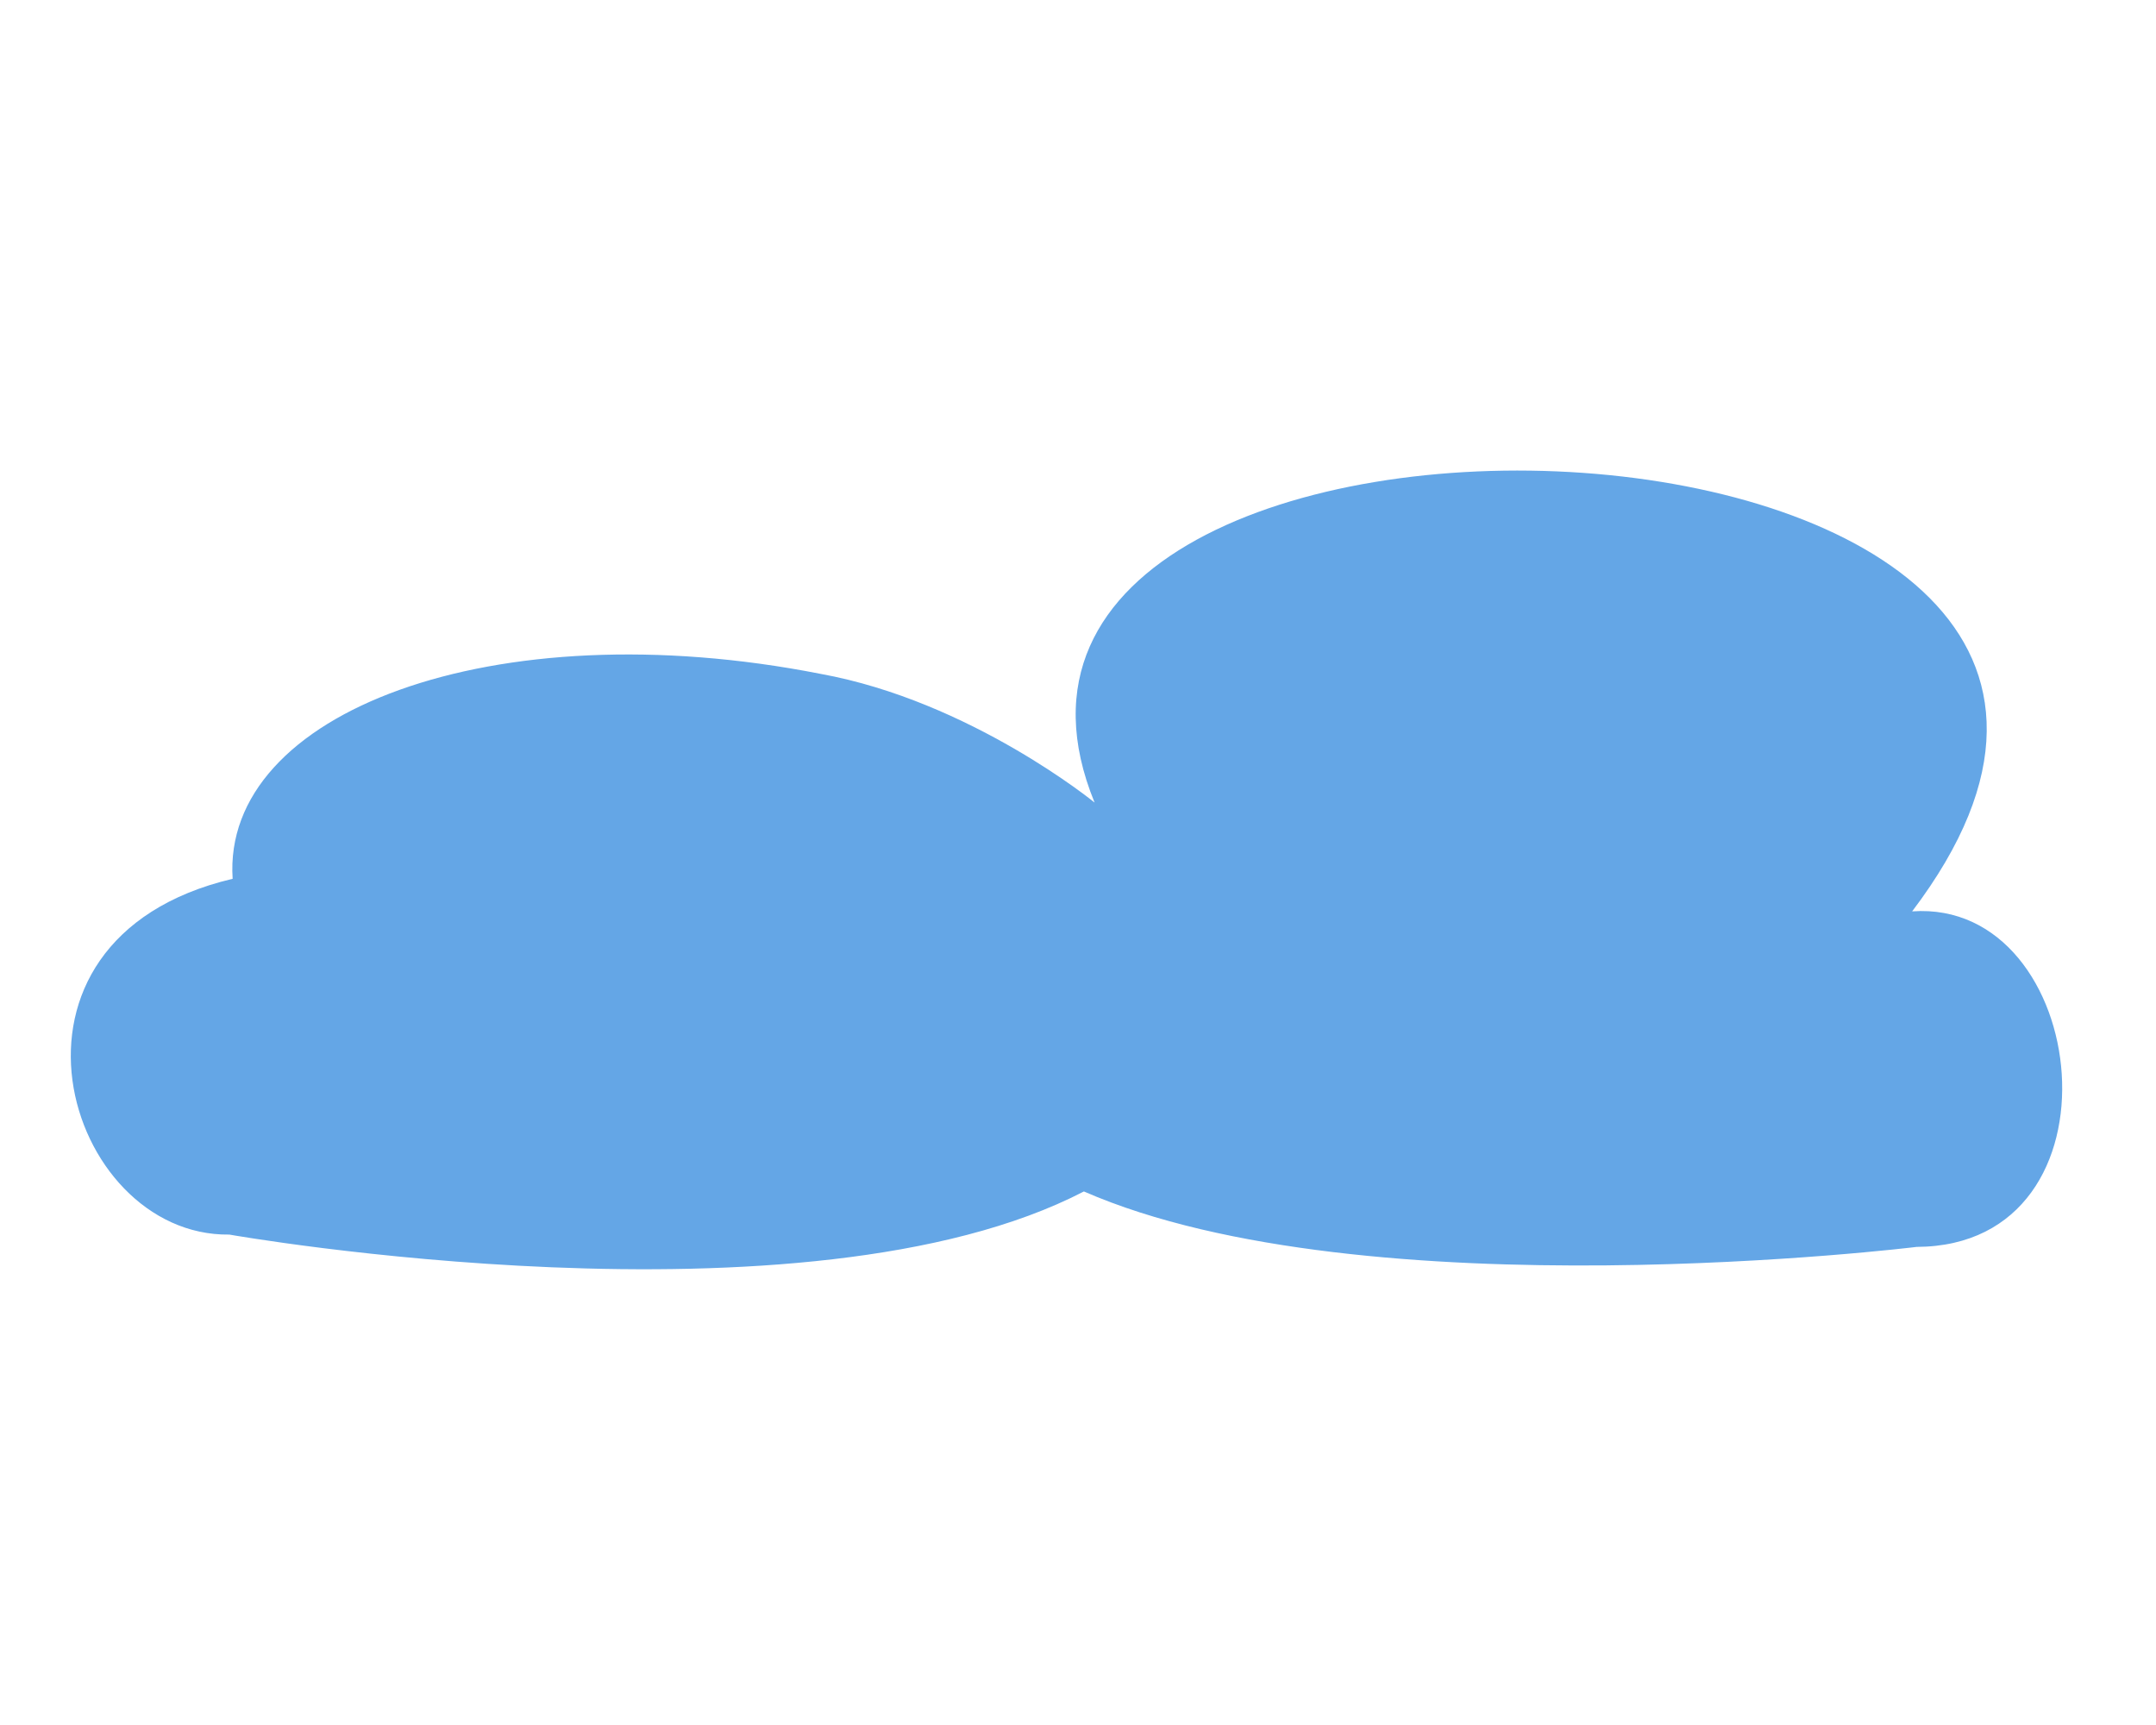 <?xml version="1.0" encoding="UTF-8" standalone="no"?>
<!-- Created with Inkscape (http://www.inkscape.org/) -->

<svg
   xmlns:dc="http://purl.org/dc/elements/1.1/"
   xmlns:cc="http://creativecommons.org/ns#"
   xmlns:rdf="http://www.w3.org/1999/02/22-rdf-syntax-ns#"
   xmlns:svg="http://www.w3.org/2000/svg"
   xmlns="http://www.w3.org/2000/svg"
   xmlns:sodipodi="http://sodipodi.sourceforge.net/DTD/sodipodi-0.dtd"
   xmlns:inkscape="http://www.inkscape.org/namespaces/inkscape"
   width="2000px"
   height="1600px"
   viewBox="0 0 2000 1600"
   version="1.1"
   id="SVGRoot"
   inkscape:version="0.92.2 2405546, 2018-03-11"
   sodipodi:docname="cloud-6.svg">
  <title
     id="title8">Simple Cloud 02</title>
  <sodipodi:namedview
     id="base"
     pagecolor="#ffffff"
     bordercolor="#666666"
     borderopacity="1.0"
     inkscape:pageopacity="0.0"
     inkscape:pageshadow="2"
     inkscape:zoom="0.35"
     inkscape:cx="837.14286"
     inkscape:cy="820"
     inkscape:document-units="px"
     inkscape:current-layer="layer1"
     showgrid="false"
     inkscape:window-width="1366"
     inkscape:window-height="704"
     inkscape:window-x="0"
     inkscape:window-y="30"
     inkscape:window-maximized="1" />
  <defs
     id="defs886" />
  <g
     id="layer1"
     inkscape:groupmode="layer"
     inkscape:label="Layer 1">
    <path
       style="fill:#64a6e6;fill-opacity:1;stroke:none;stroke-width:5.192;stroke-linecap:butt;stroke-linejoin:miter;stroke-miterlimit:4;stroke-dasharray:none;stroke-opacity:1"
       d="m 1015.383,744.405 c 0,0 -115.085,-94.152 -254.403,-119.411 -303.403,-59.604 -555.419,35.767 -545.172,190.122 -239.655,56.569 -155.589,332.023 -3.081,330.003 0,0 533.917,94.286 792.731,-40 261.895,114.286 772.476,51.429 772.476,51.429 198.437,-0.816 161.949,-323.134 -4.151,-311.206 C 2154.438,343.251 832.1,296.457 1015.383,744.405 Z"
       id="path44"
       inkscape:connector-curvature="0"
       sodipodi:nodetypes="cccccccc" />
  </g>
</svg>
